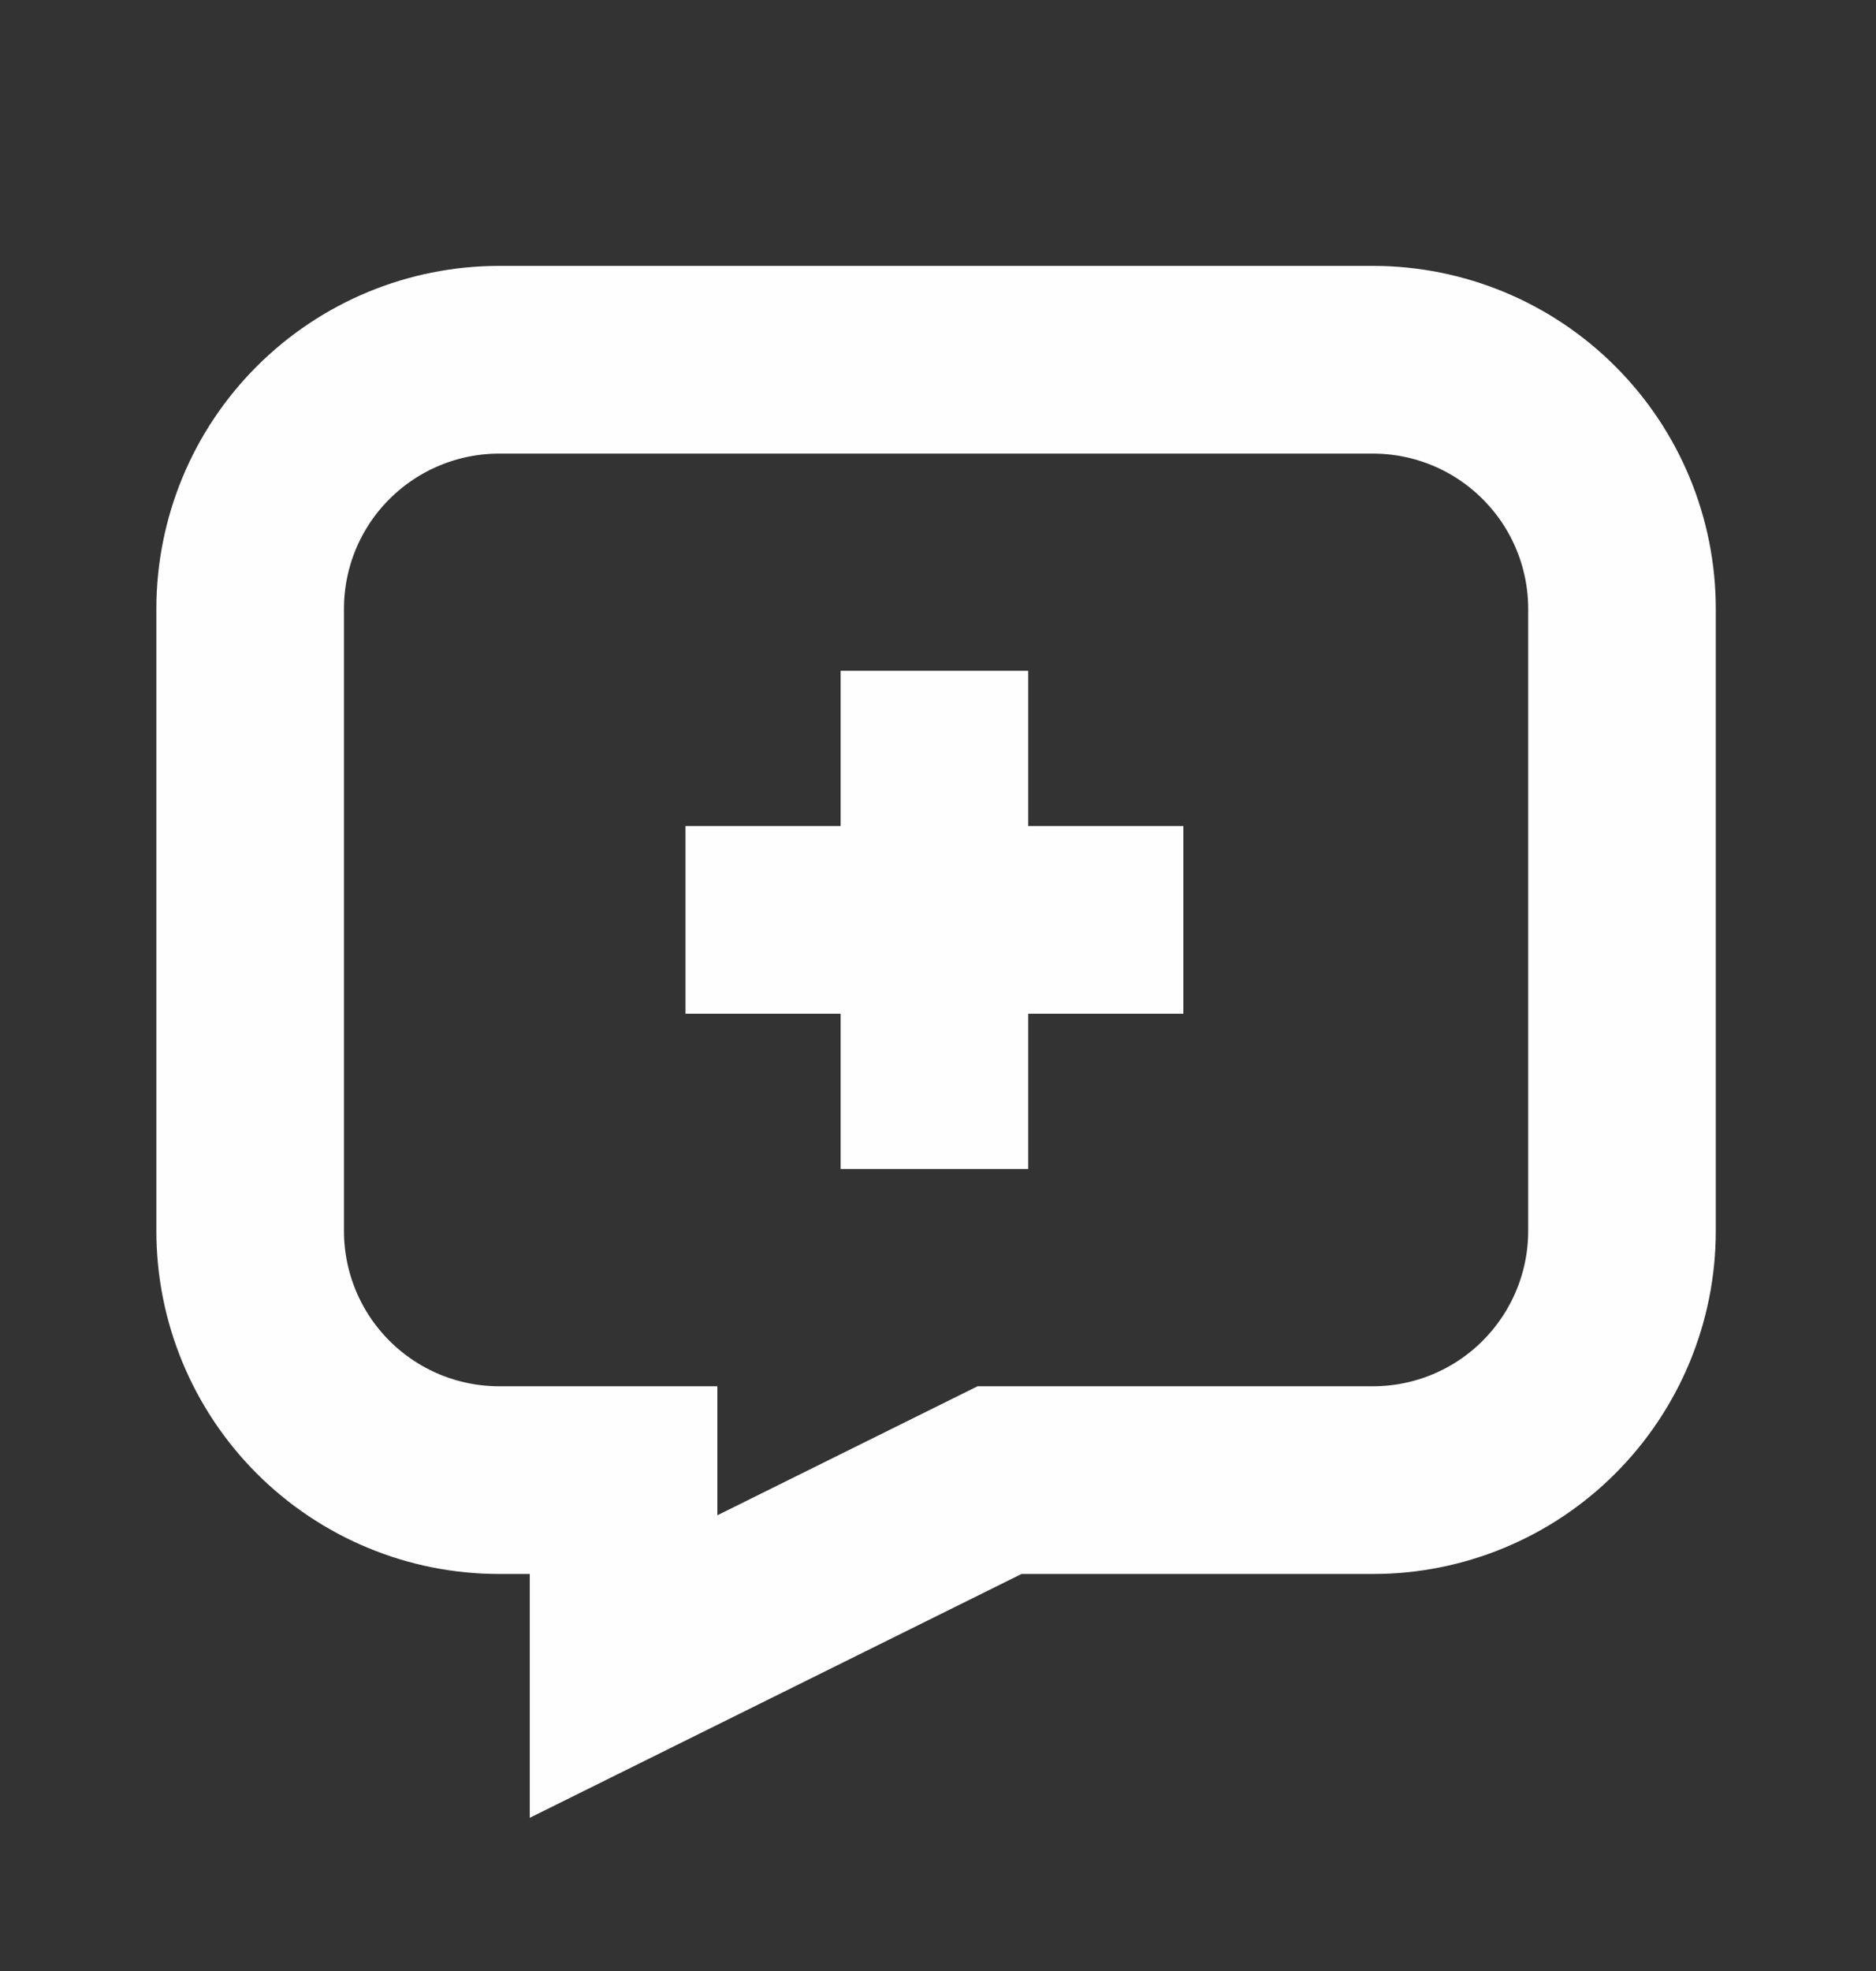 <svg width="20" height="21" viewBox="0 0 20 21" fill="none" xmlns="http://www.w3.org/2000/svg">
<rect x="0" y="0" width="20" height="21" fill="#333333" stroke="none"/>
<g id="add-message 1">
<g id="Group 238857">
<path id="Vector" d="M7.308 9.801H12.616" stroke="#FFFEFE" stroke-width="2" stroke-miterlimit="10"/>
<path id="Vector_2" d="M9.962 7.147V12.455" stroke="#FFFEFE" stroke-width="2" stroke-miterlimit="10"/>
<path id="Vector_3" d="M2.667 6.487V13.115C2.667 13.819 2.946 14.494 3.444 14.992C3.942 15.49 4.617 15.77 5.321 15.77H6.648V17.756L10.656 15.77H14.638C15.341 15.77 16.017 15.49 16.514 14.992C17.012 14.494 17.292 13.819 17.292 13.115V6.487C17.292 5.783 17.012 5.108 16.514 4.611C16.017 4.113 15.341 3.833 14.638 3.833H5.321C4.617 3.833 3.942 4.113 3.444 4.611C2.946 5.108 2.667 5.783 2.667 6.487Z" stroke="#FFFEFE" stroke-width="2" stroke-miterlimit="10"/>
</g>
</g>
</svg>
